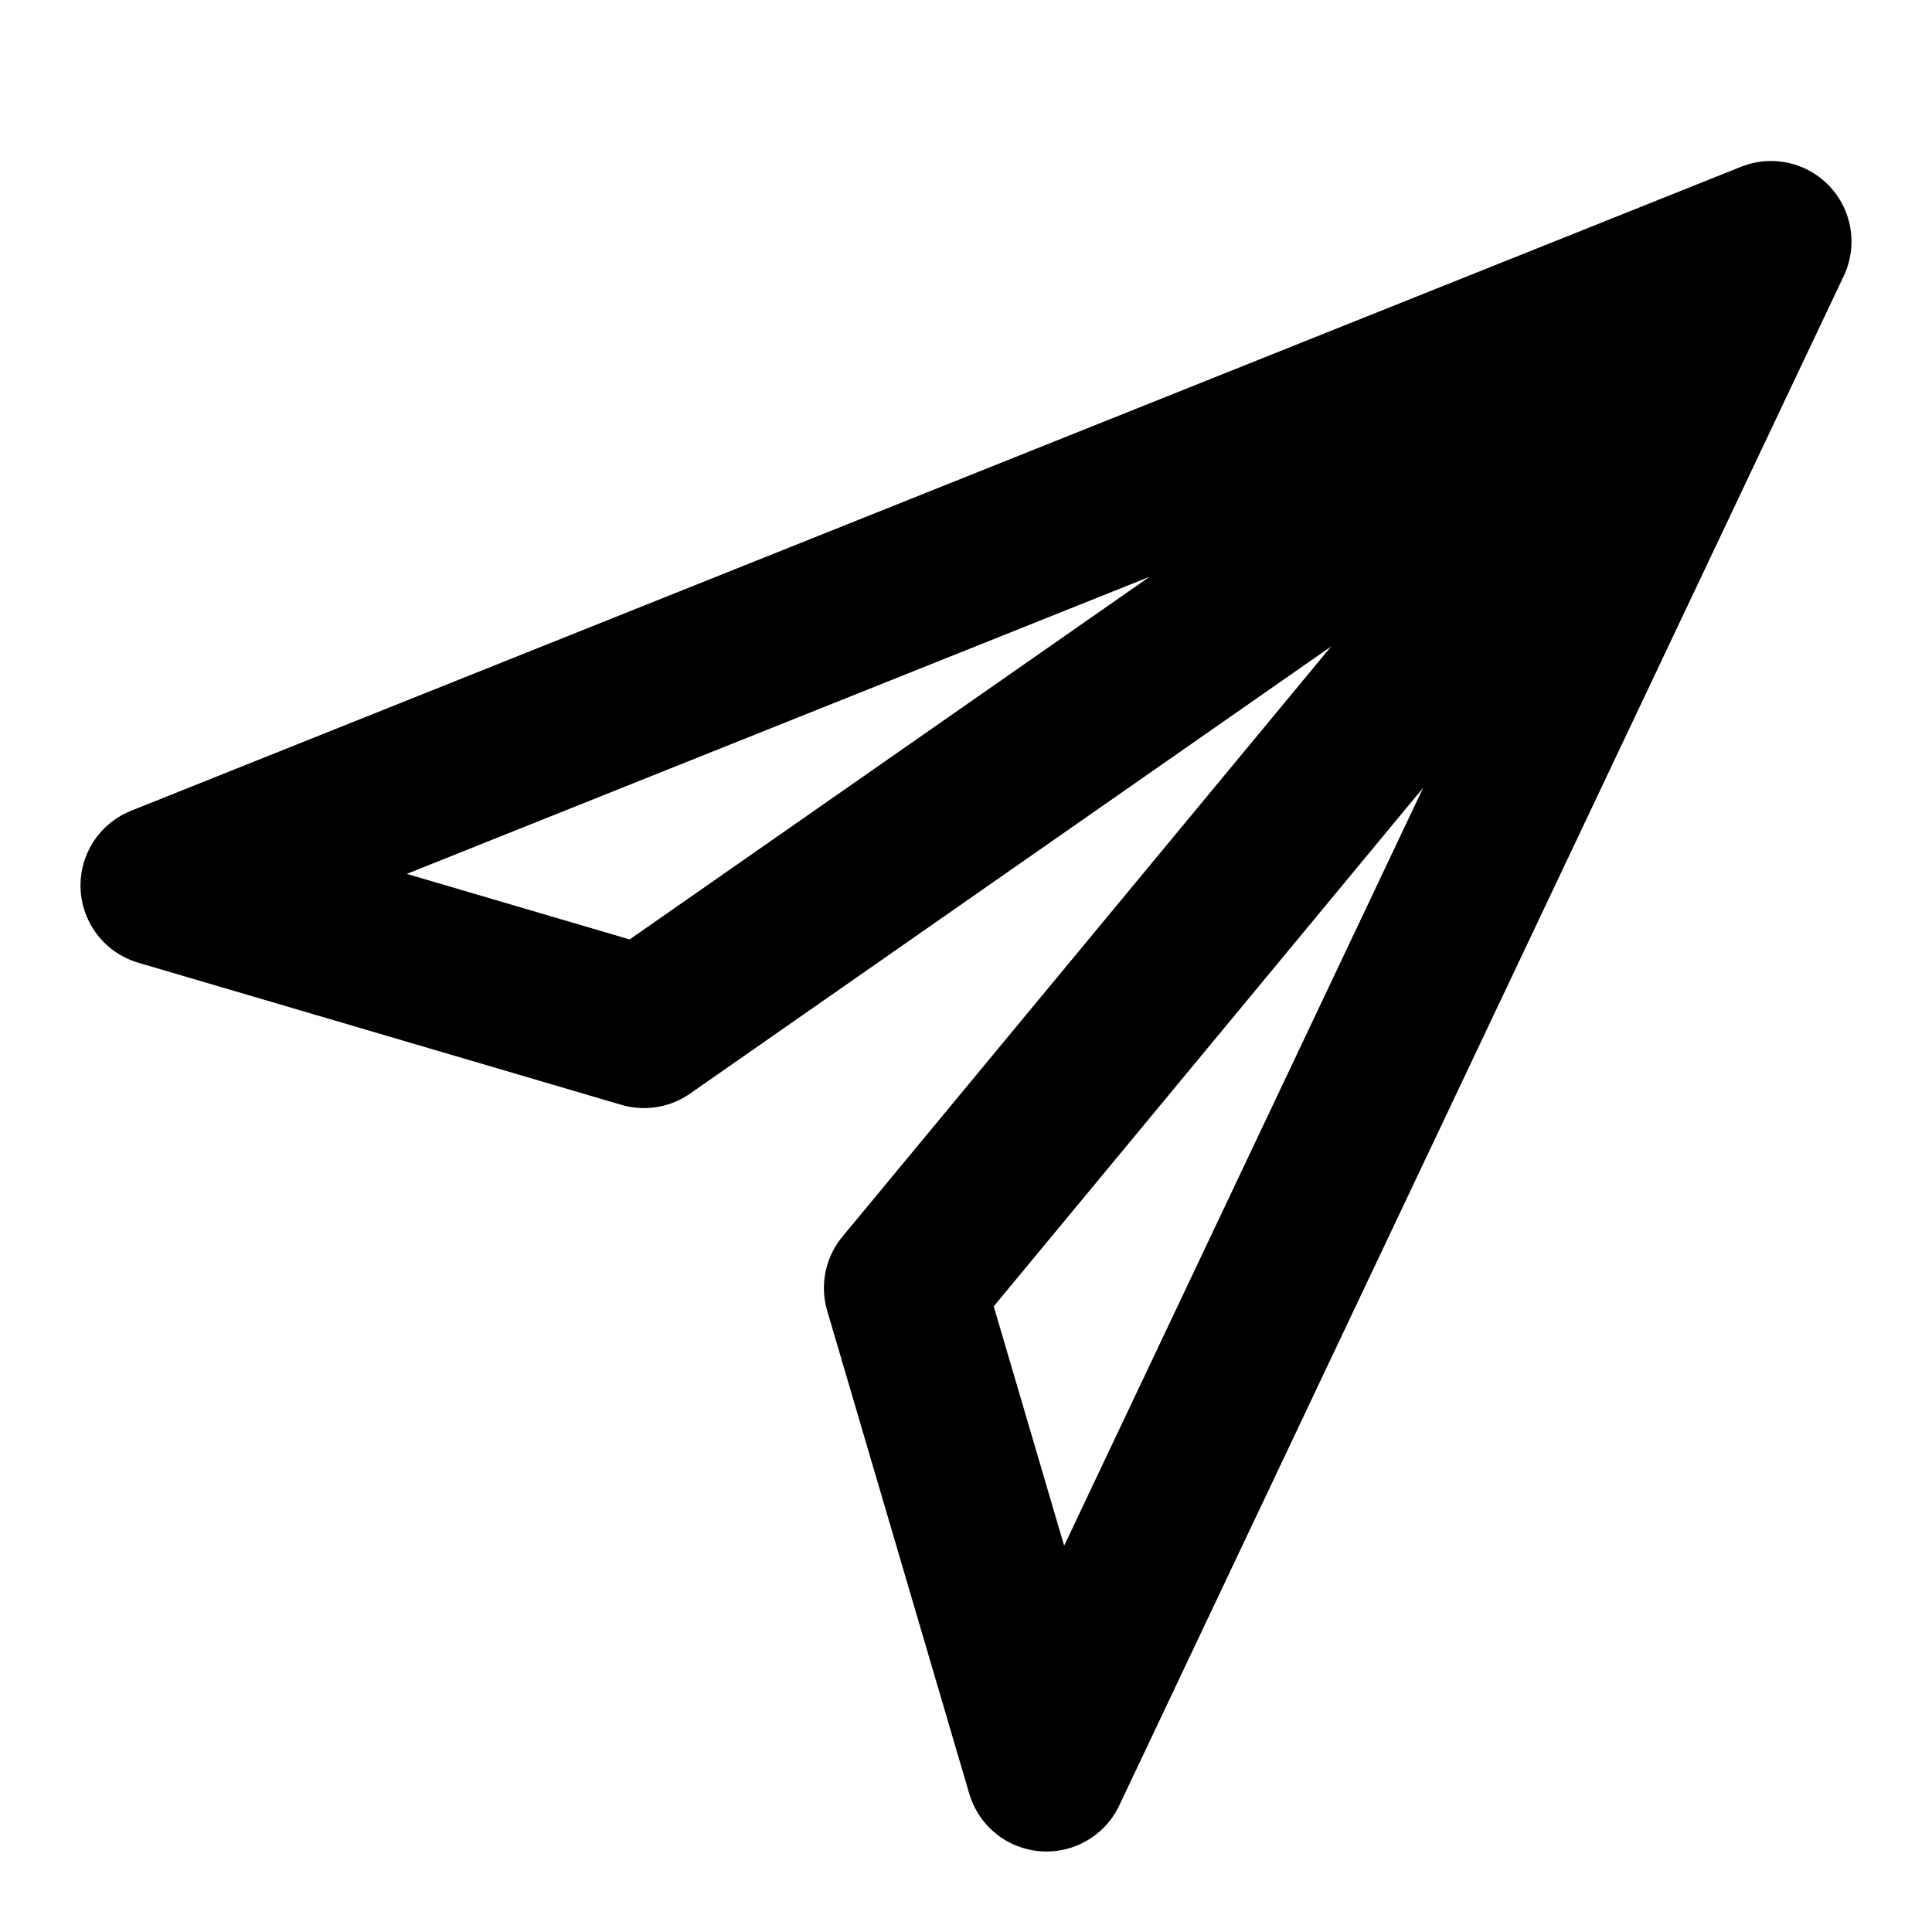 <svg width="24" height="24" viewBox="0 0 24 24" fill="none" xmlns="http://www.w3.org/2000/svg">
<path d="M22 3L2 11L8 12.765L22 3ZM22 3L13 22L11.235 16L22 3Z" stroke="black" stroke-width="2" stroke-linejoin="round"/>
</svg>

